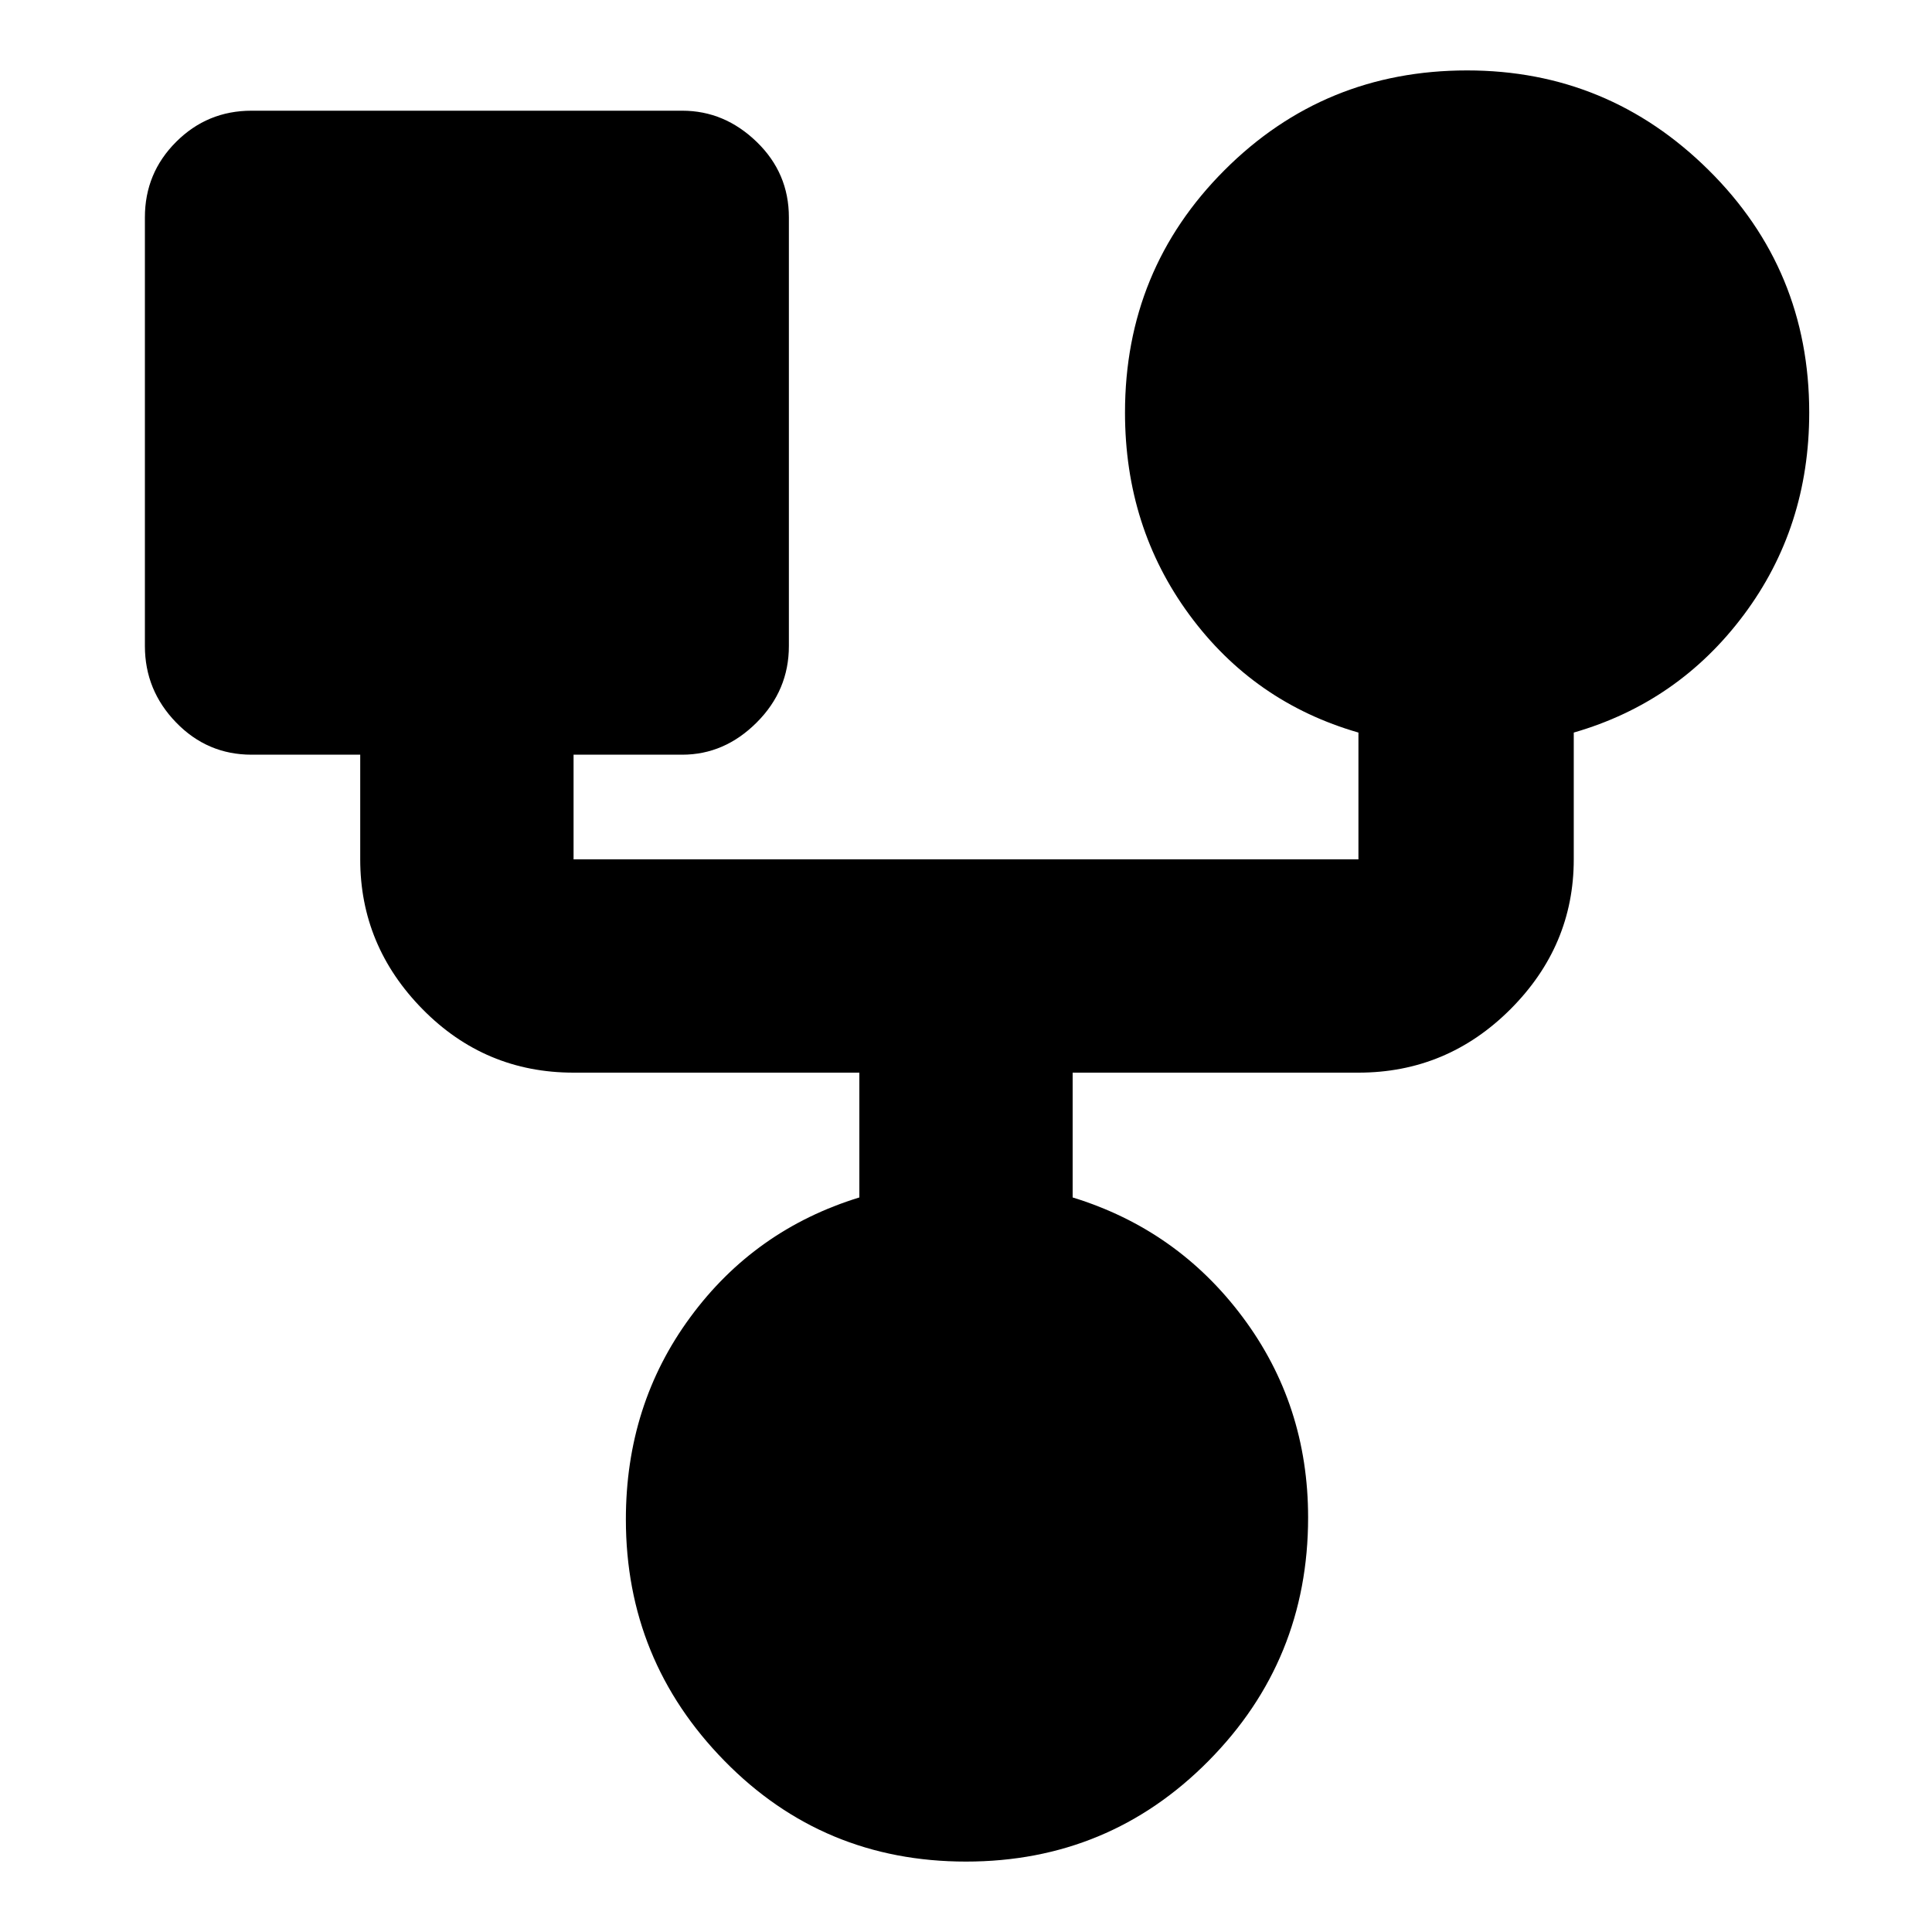 <svg xmlns="http://www.w3.org/2000/svg" height="40" width="40"><path d="M20 38.542q-2.958 0-5-2.084-2.042-2.083-2.042-5 0-2.375 1.334-4.187 1.333-1.813 3.5-2.479v-2.584h-5.917q-1.833 0-3.125-1.312-1.292-1.313-1.292-3.104v-2.167h-2.25q-.916 0-1.562-.667Q3 14.292 3 13.375V4.5q0-.917.646-1.562.646-.646 1.562-.646h8.917q.875 0 1.542.646.666.645.666 1.562v8.875q0 .917-.666 1.583-.667.667-1.542.667h-2.25v2.167h16.25v-2.625q-2.167-.625-3.5-2.438-1.333-1.812-1.333-4.187 0-2.959 2.062-5.021 2.063-2.063 5.021-2.063 2.917 0 5 2.063 2.083 2.062 2.083 5.021 0 2.375-1.354 4.187-1.354 1.813-3.521 2.438v2.625q0 1.791-1.312 3.104-1.313 1.312-3.146 1.312h-5.917v2.584q2.167.666 3.521 2.479 1.354 1.812 1.354 4.146 0 2.958-2.062 5.041-2.063 2.084-5.021 2.084Z"/></svg>